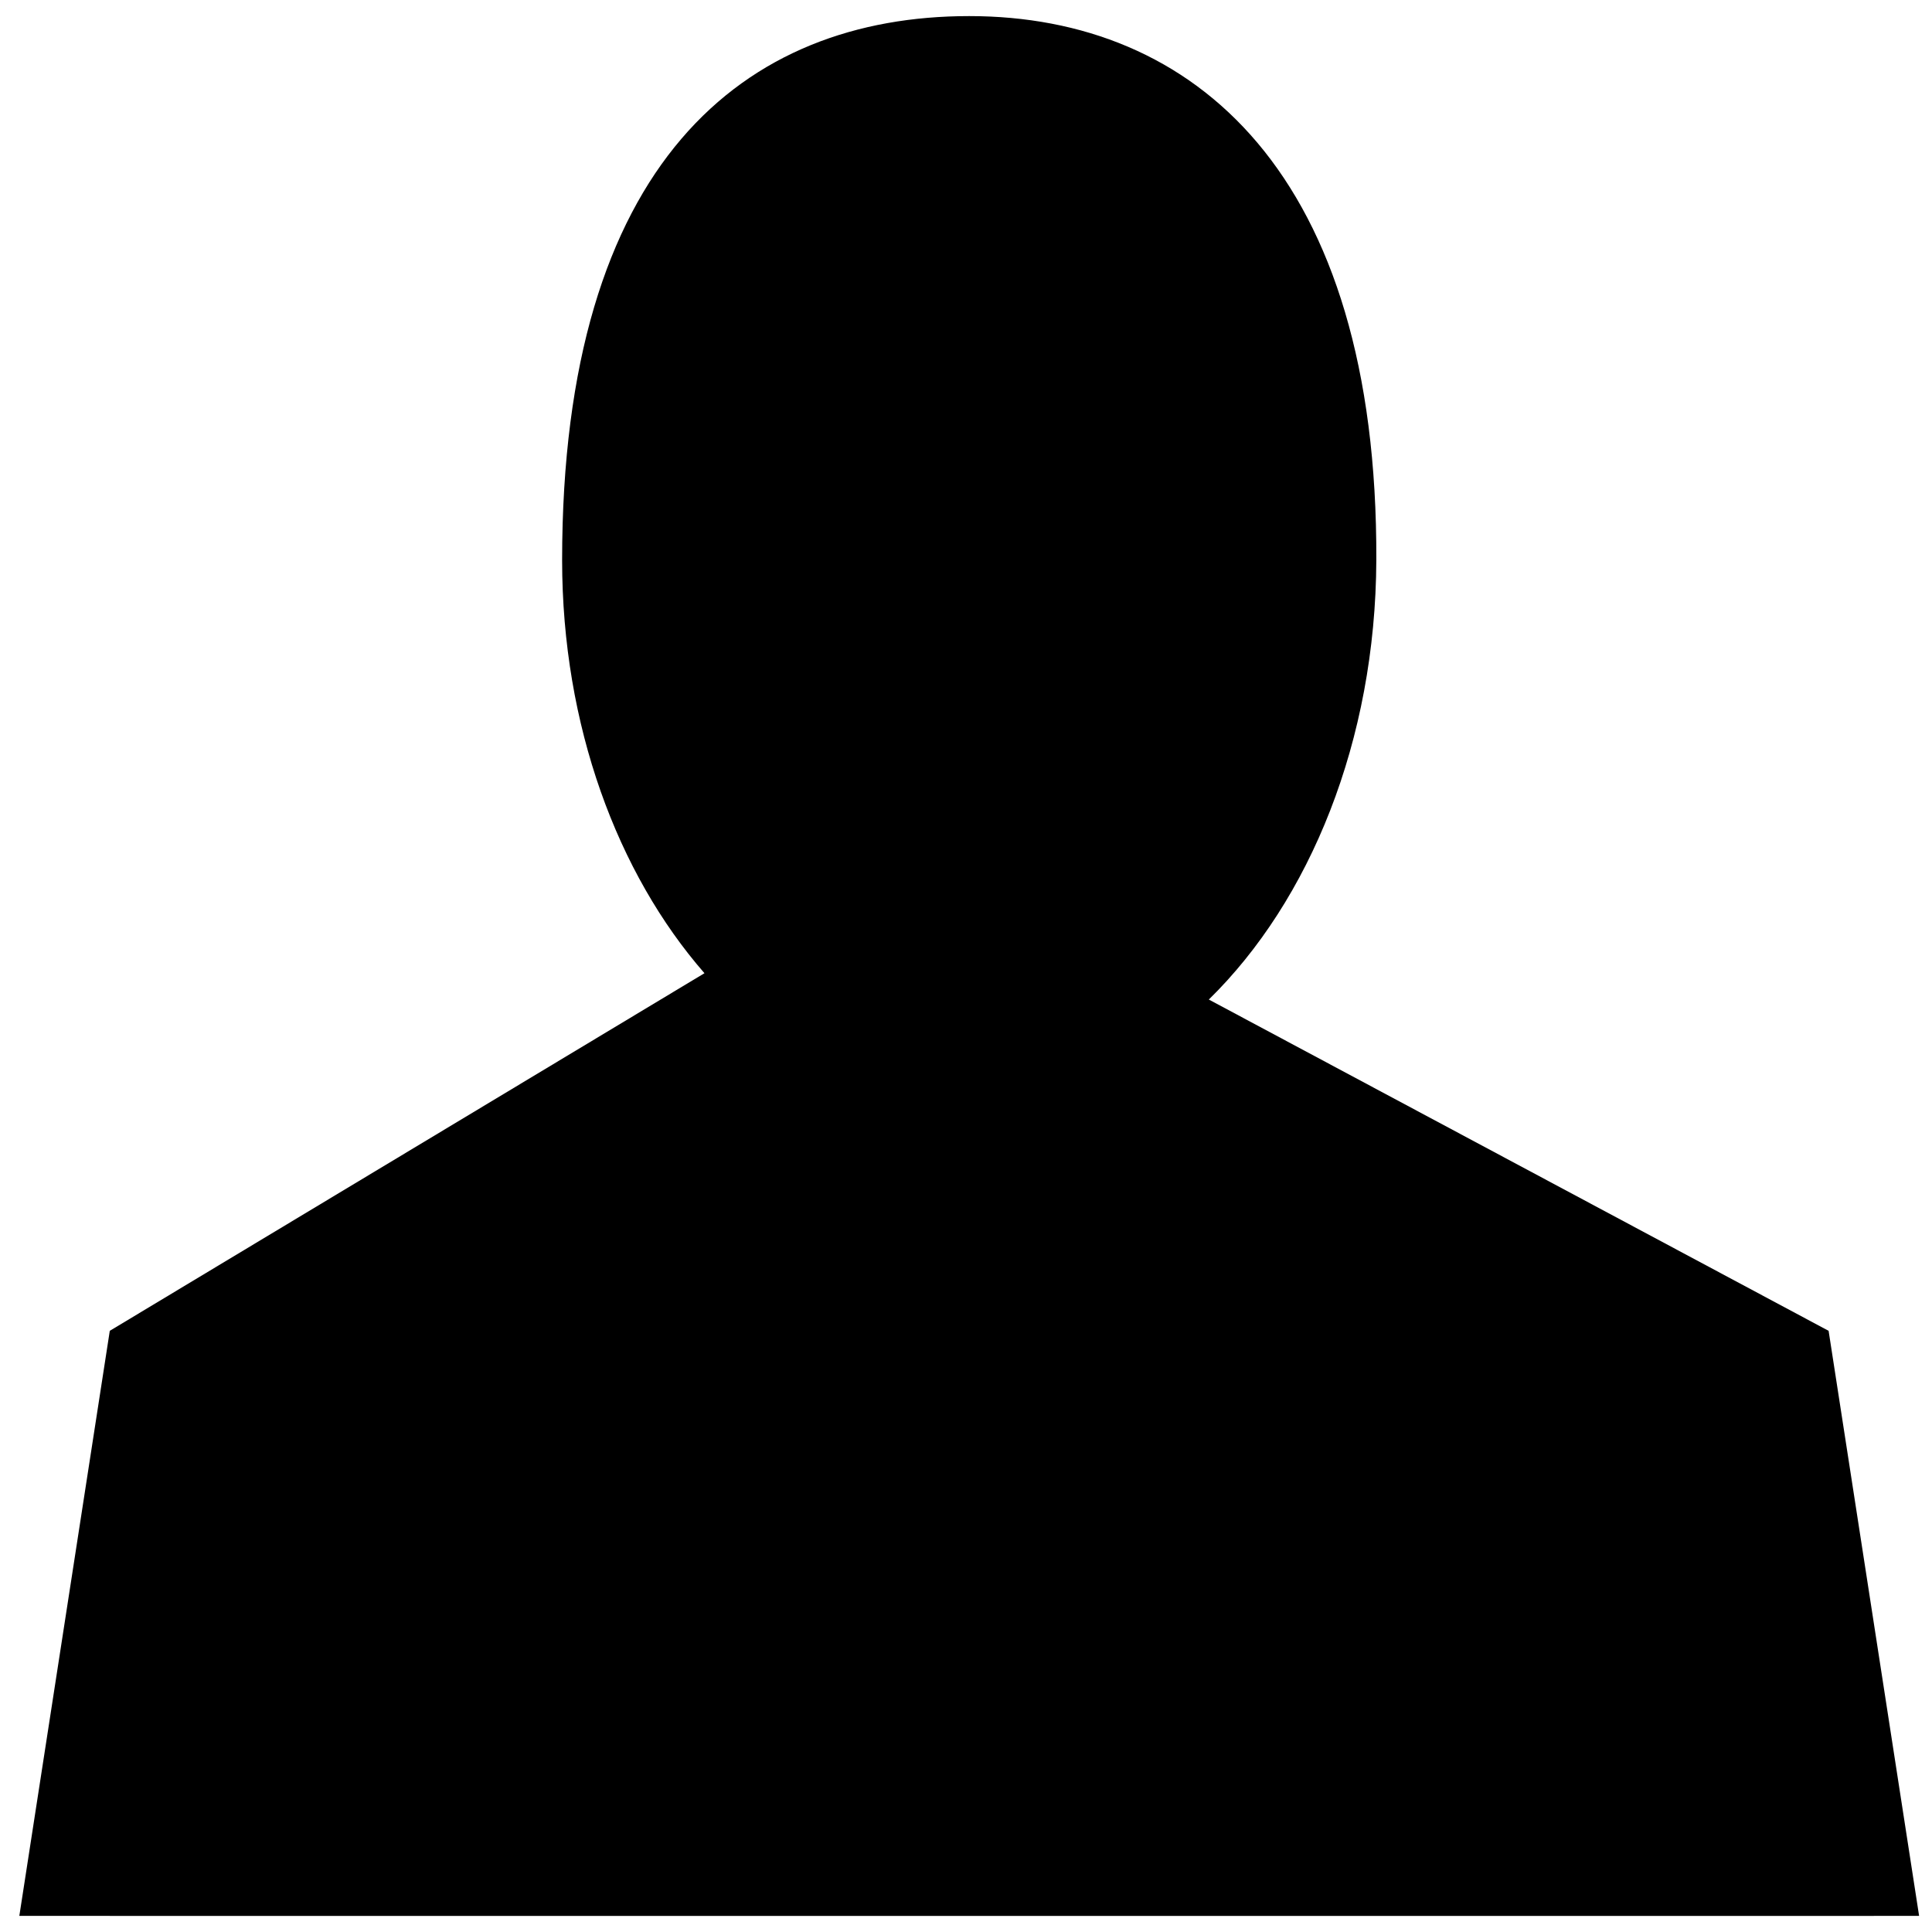 <?xml version="1.0" encoding="utf-8"?>
<!-- Generator: Adobe Illustrator 16.0.0, SVG Export Plug-In . SVG Version: 6.00 Build 0)  -->
<!DOCTYPE svg PUBLIC "-//W3C//DTD SVG 1.1//EN" "http://www.w3.org/Graphics/SVG/1.1/DTD/svg11.dtd">
<svg version="1.1" id="图层_1" xmlns="http://www.w3.org/2000/svg" xmlns:xlink="http://www.w3.org/1999/xlink" x="0px" y="0px"
	 width="300px" height="300px" viewBox="0 0 300 300" enable-background="new 0 0 300 300" xml:space="preserve">
<g>
	<g>
		<path fill-rule="evenodd" clip-rule="evenodd" d="M297.997,297.493l-14.051-90.843l-96.241-51.443
			c15.694-15.366,25.898-40.195,26.009-68.229C213.943,26.907,185.41,2.499,150.5,2.499S87.286,25.166,87.286,86.979
			c0,25.671,8.58,48.649,22.103,64.141L17.047,206.65L3.003,297.493h14.044l0,0.007h273.925l-0.002-0.007H297.997z"/>
	</g>
</g>
</svg>
